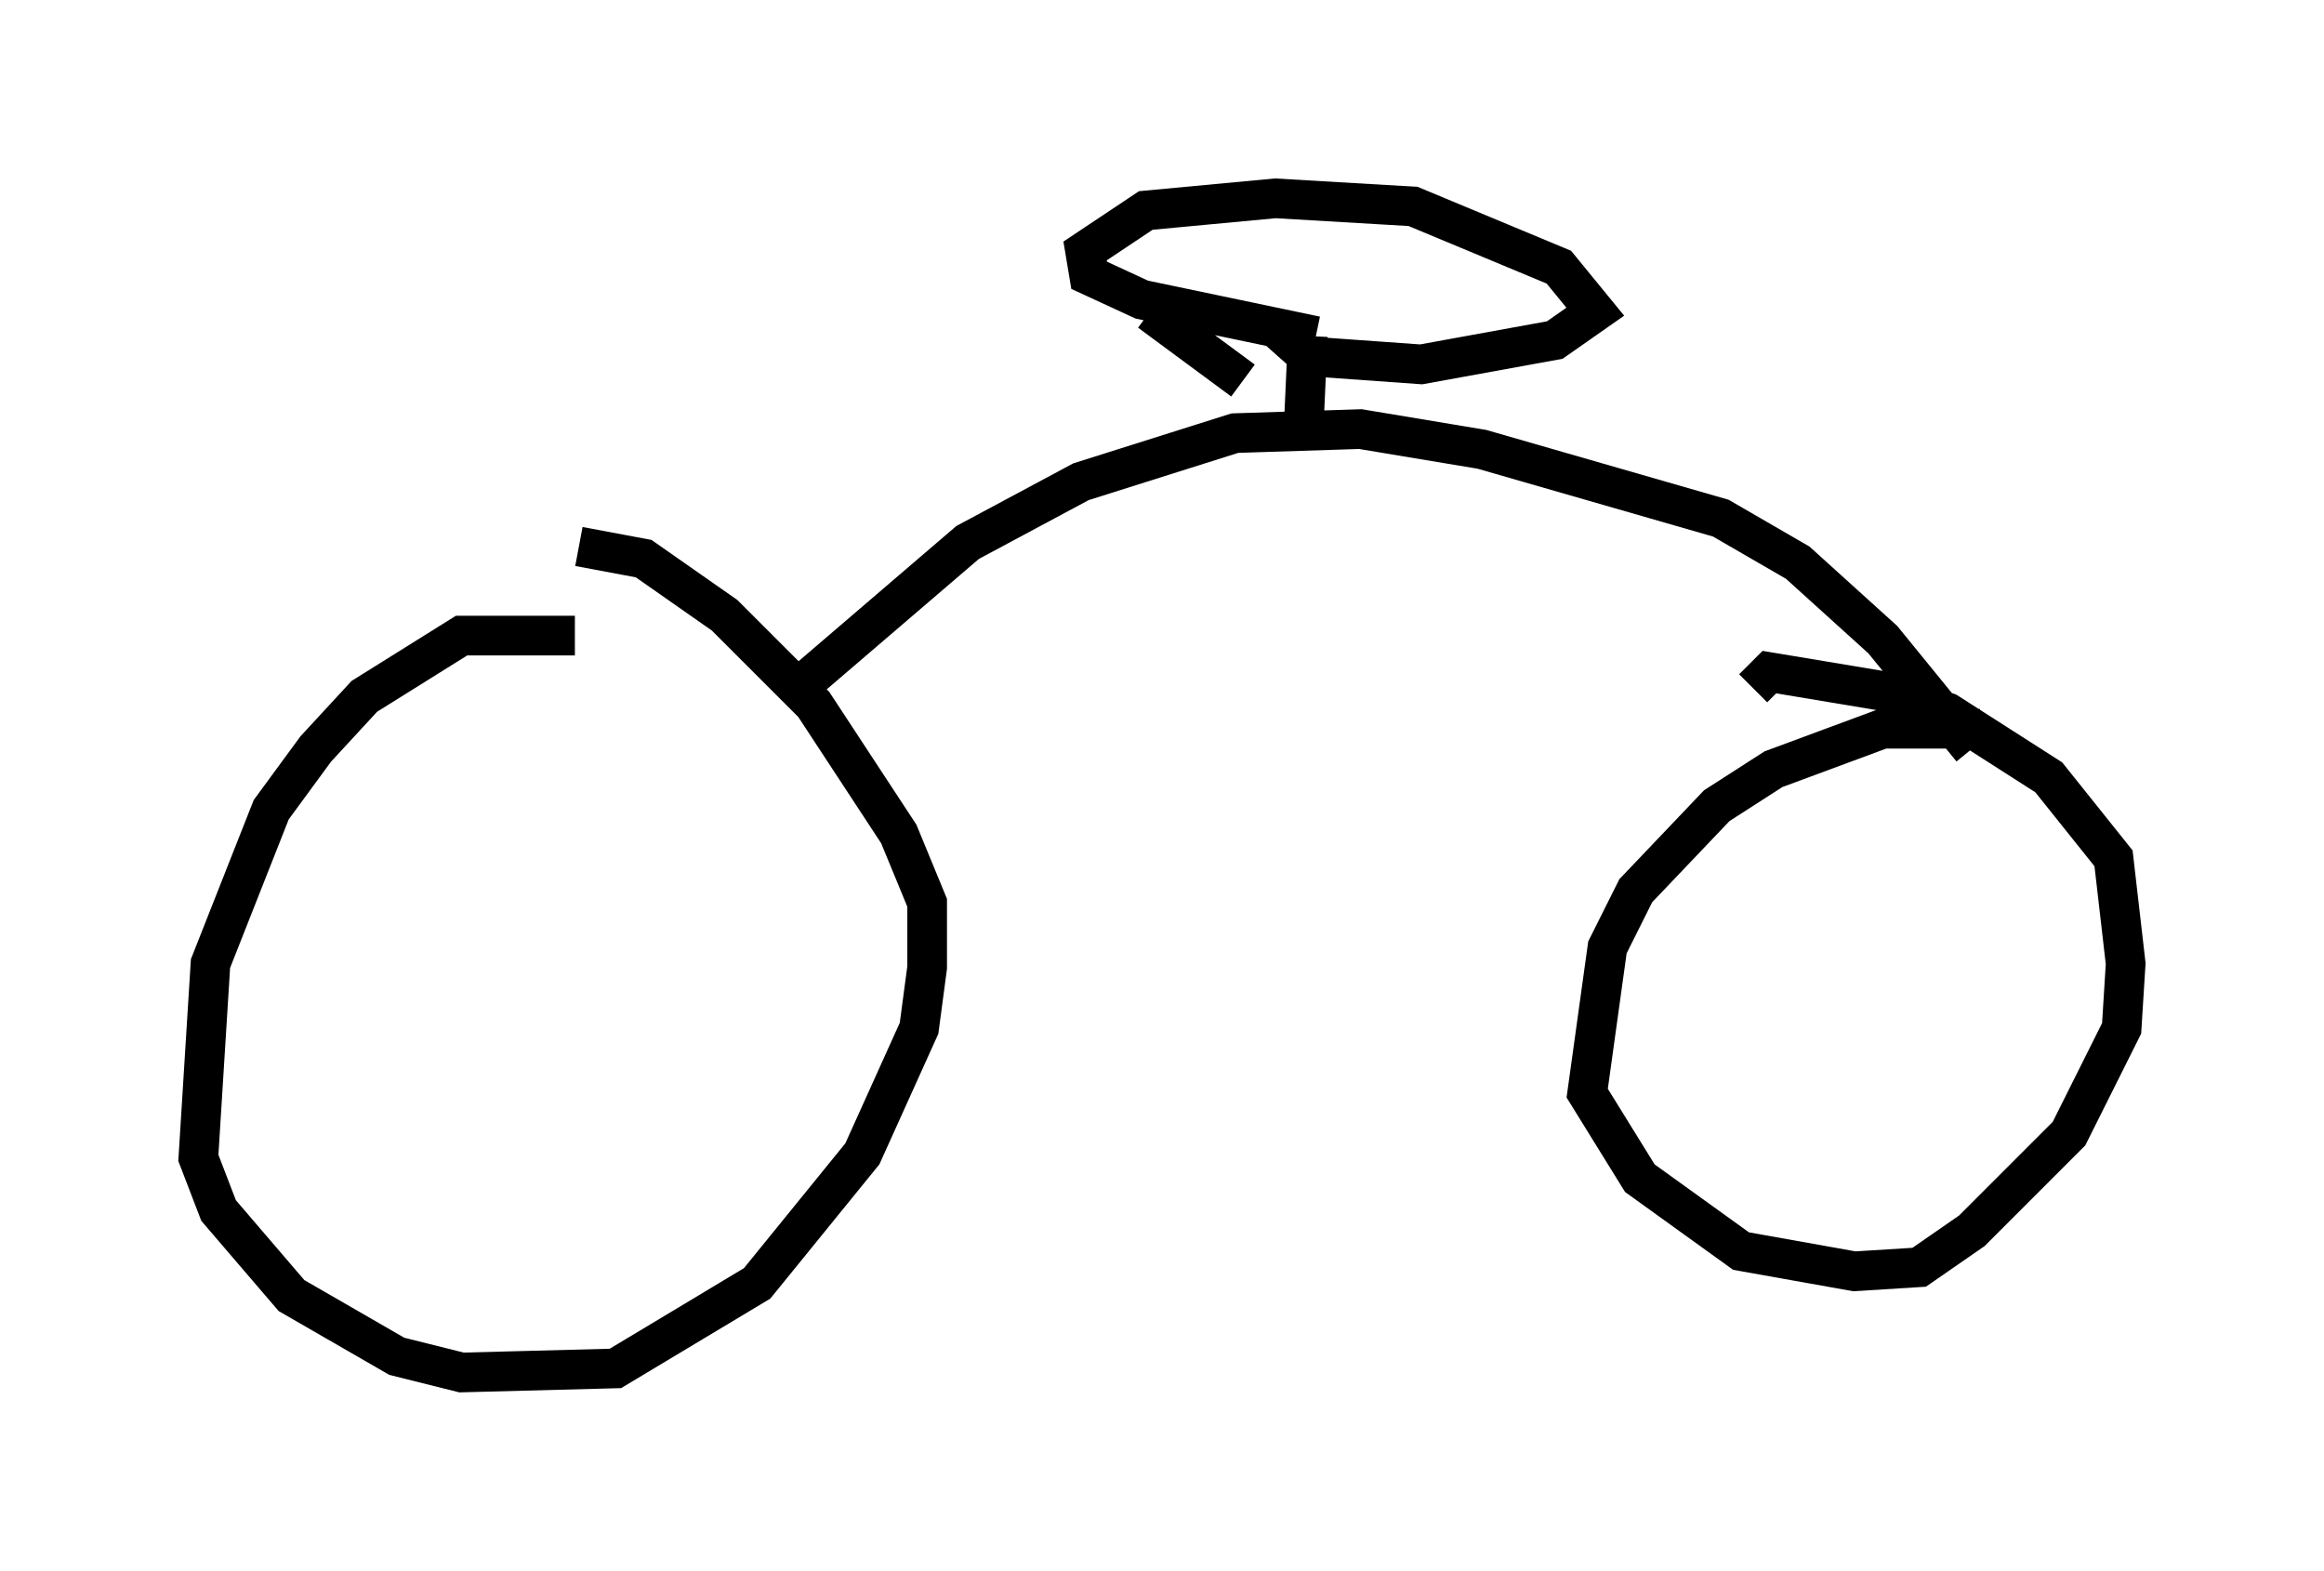 <?xml version="1.0" encoding="utf-8" ?>
<svg baseProfile="full" height="39.604" version="1.1" width="58.592" xmlns="http://www.w3.org/2000/svg" xmlns:ev="http://www.w3.org/2001/xml-events" xmlns:xlink="http://www.w3.org/1999/xlink"><defs /><rect fill="white" height="39.604" width="58.592" x="0" y="0" /><path d="M16.127, 16.433 m-1.633, -0.408 l-2.858, 0.0 -2.45, 1.531 l-1.225, 1.327 -1.123, 1.531 l-1.531, 3.879 -0.306, 4.9 l0.51, 1.327 1.838, 2.144 l2.654, 1.531 1.633, 0.408 l3.879, -0.102 3.573, -2.144 l2.654, -3.267 1.429, -3.165 l0.204, -1.531 0.0, -1.633 l-0.715, -1.735 -2.144, -3.267 l-2.246, -2.246 -2.042, -1.429 l-1.633, -0.306 m5.513, 3.573 l4.288, -3.675 2.858, -1.531 l3.879, -1.225 3.165, -0.102 l3.063, 0.51 6.023, 1.735 l1.94, 1.123 2.144, 1.94 l2.246, 2.756 m0.204, -0.51 l-2.45, 0.0 -2.756, 1.021 l-1.429, 0.919 -2.042, 2.144 l-0.715, 1.429 -0.51, 3.675 l1.327, 2.144 2.552, 1.838 l2.858, 0.51 1.633, -0.102 l1.327, -0.919 2.45, -2.45 l1.327, -2.654 0.102, -1.633 l-0.306, -2.654 -1.633, -2.042 l-2.552, -1.633 -1.429, -0.51 l-3.063, -0.51 -0.408, 0.408 m-11.331, -6.635 l0.102, -2.246 m0.204, 0.0 l-4.39, -0.919 -1.327, -0.613 l-0.102, -0.613 1.531, -1.021 l3.267, -0.306 3.471, 0.204 l3.675, 1.531 0.919, 1.123 l-1.021, 0.715 -3.369, 0.613 l-2.858, -0.204 -0.919, -0.817 m-0.715, 1.429 l-2.348, -1.735 " fill="none" stroke="black" stroke-width="1" /></svg>